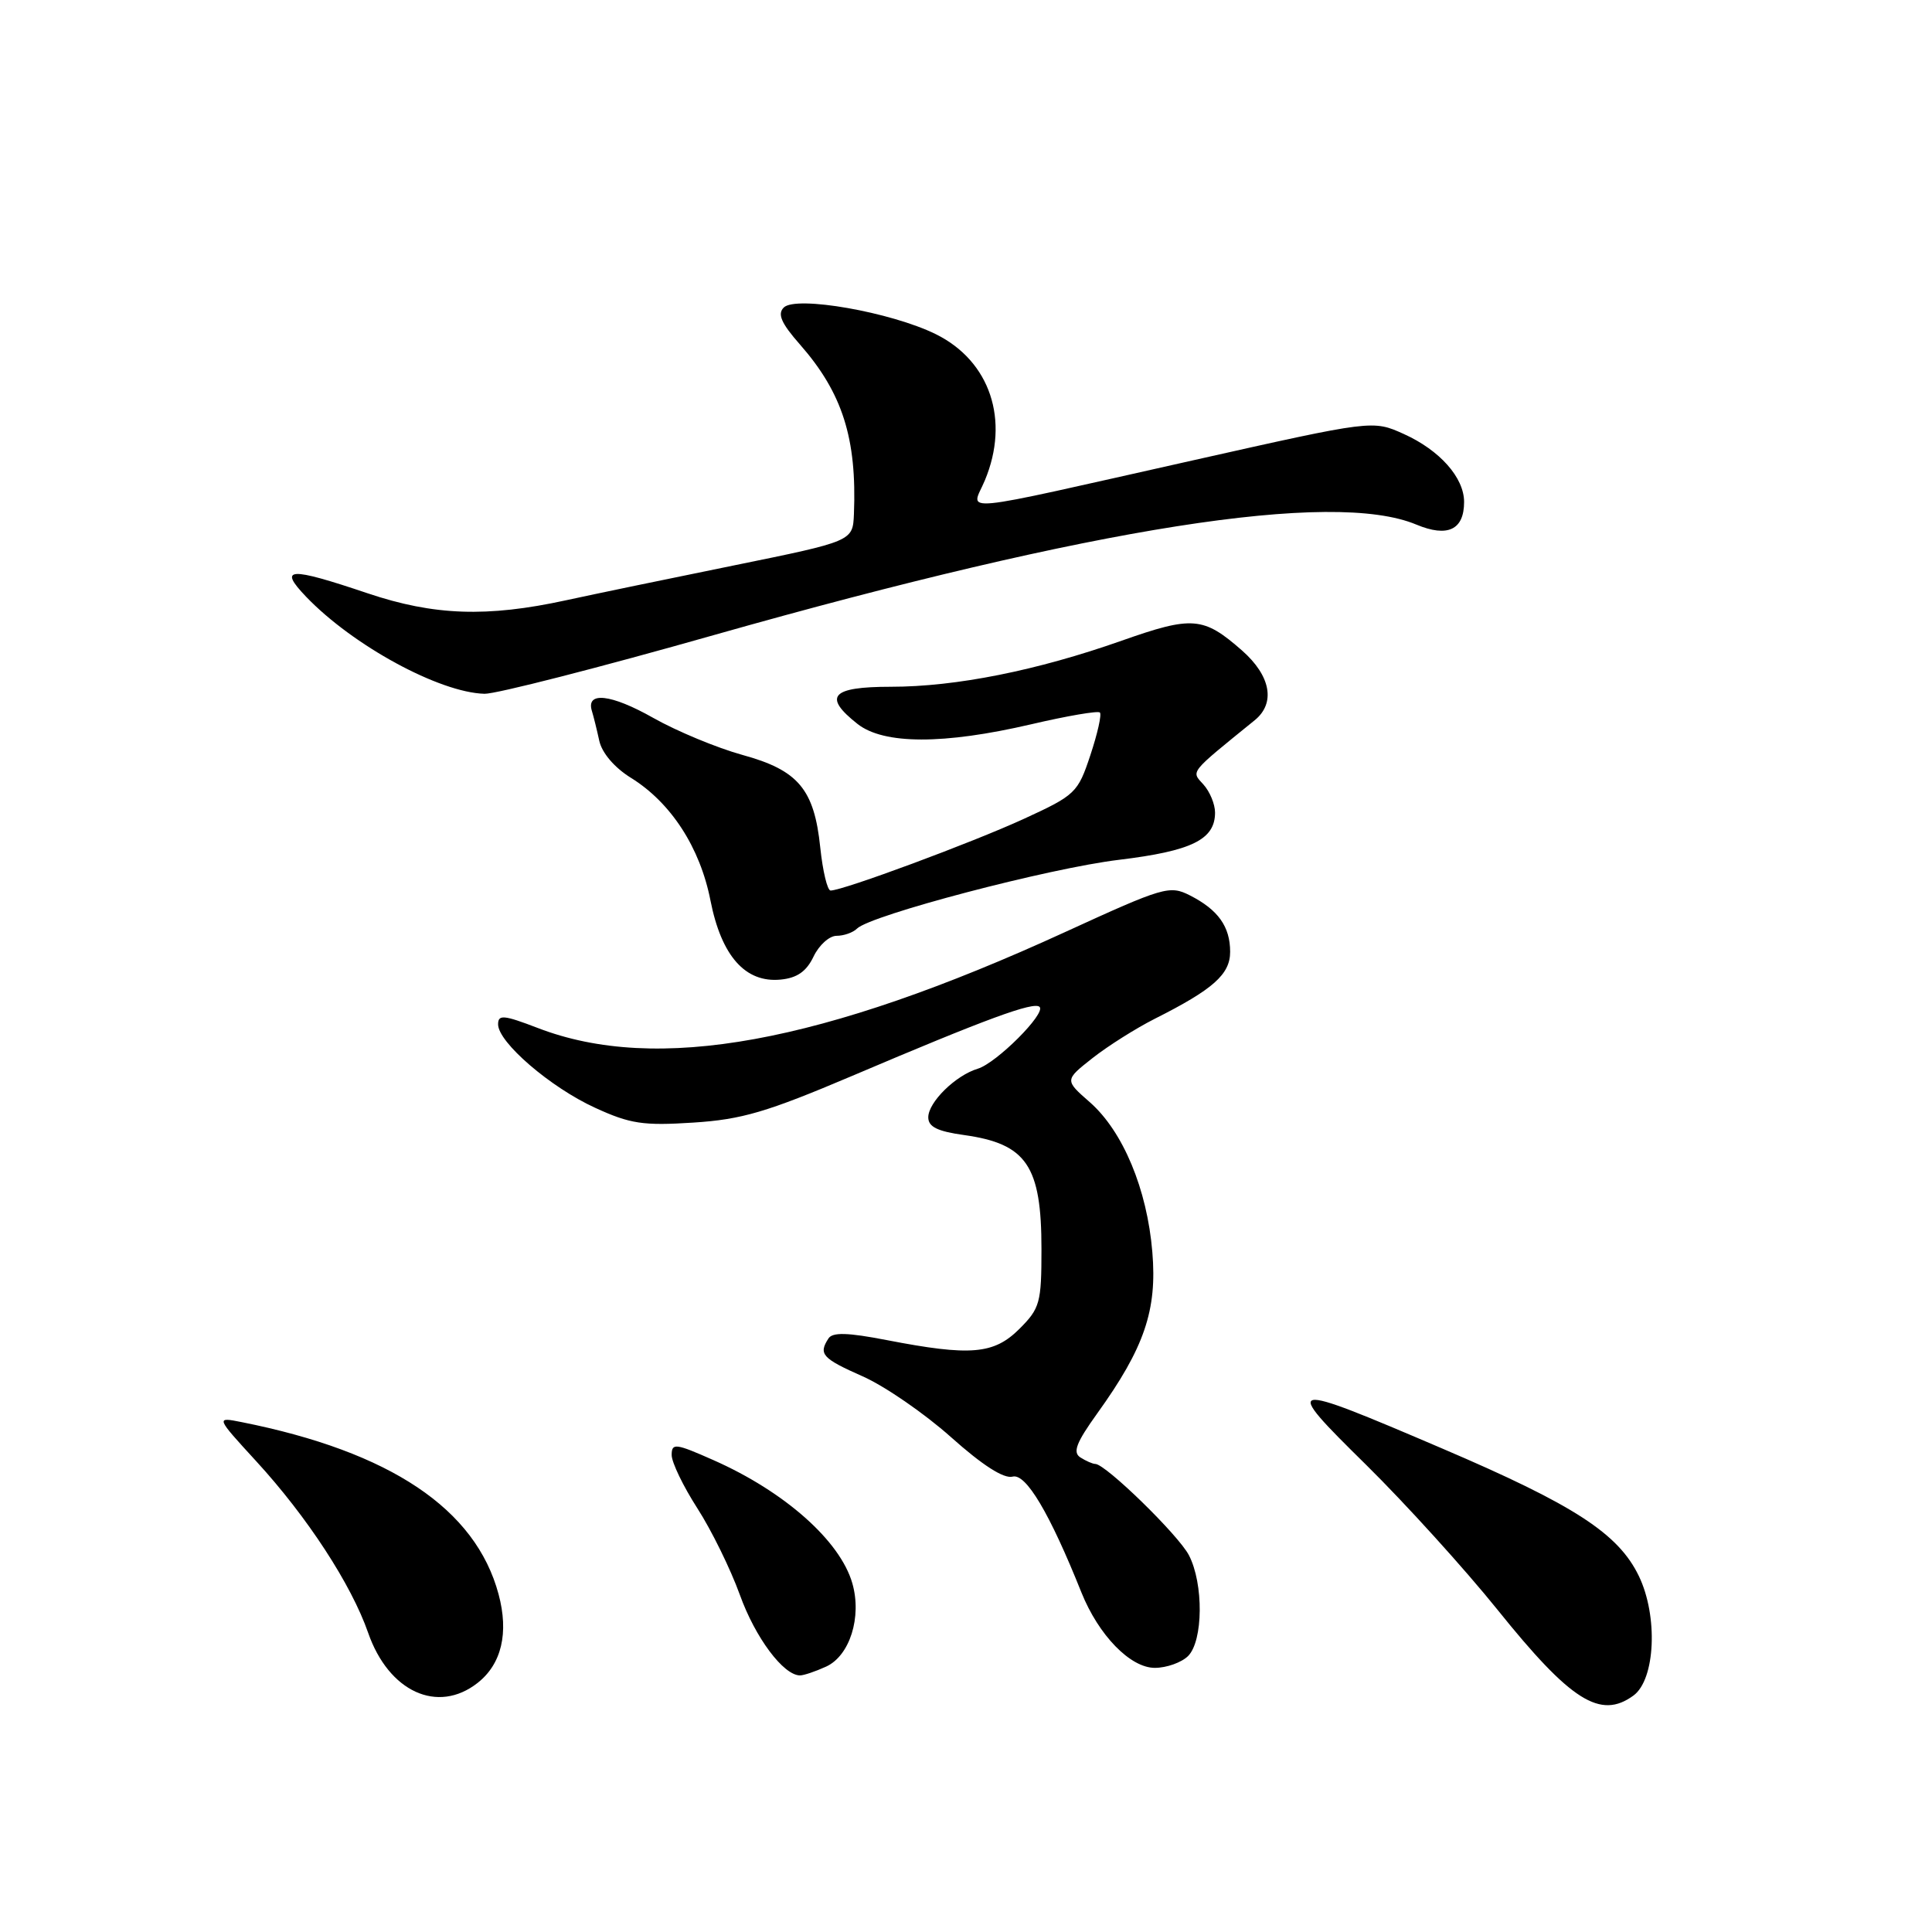 <?xml version="1.0" encoding="UTF-8" standalone="no"?>
<!DOCTYPE svg PUBLIC "-//W3C//DTD SVG 1.1//EN" "http://www.w3.org/Graphics/SVG/1.1/DTD/svg11.dtd" >
<svg xmlns="http://www.w3.org/2000/svg" xmlns:xlink="http://www.w3.org/1999/xlink" version="1.1" viewBox="0 0 256 256">
 <g >
 <path fill="currentColor"
d=" M 216.44 224.67 C 219.35 222.54 219.72 214.13 217.15 208.82 C 214.43 203.20 208.60 199.42 191.16 191.96 C 170.13 182.96 169.78 183.04 181.03 194.11 C 186.27 199.28 194.09 207.91 198.42 213.29 C 208.15 225.40 212.06 227.87 216.44 224.67 Z  M 63.29 222.99 C 66.47 220.49 67.44 216.36 66.06 211.23 C 63.02 199.93 51.74 192.37 32.03 188.44 C 28.57 187.75 28.57 187.75 33.95 193.62 C 40.73 201.01 46.55 209.95 48.78 216.35 C 51.50 224.17 58.00 227.15 63.29 222.99 Z  M 109.45 220.84 C 112.60 219.41 114.22 214.27 112.94 209.80 C 111.33 204.17 103.97 197.65 94.55 193.48 C 89.50 191.24 89.00 191.18 89.00 192.80 C 89.00 193.77 90.53 196.94 92.40 199.85 C 94.27 202.75 96.80 207.91 98.03 211.31 C 100.07 216.99 103.81 222.00 106.01 222.00 C 106.50 222.00 108.05 221.48 109.45 220.84 Z  M 157.43 219.43 C 159.43 217.42 159.50 209.86 157.54 206.08 C 156.17 203.42 146.53 194.02 145.14 193.98 C 144.79 193.98 143.90 193.59 143.16 193.12 C 142.11 192.45 142.60 191.17 145.40 187.27 C 151.64 178.59 153.34 173.60 152.69 165.90 C 152.00 157.57 148.80 149.91 144.41 146.05 C 141.06 143.12 141.06 143.12 144.78 140.19 C 146.83 138.58 150.53 136.25 153.00 135.00 C 160.75 131.10 163.00 129.11 163.00 126.12 C 163.00 122.78 161.41 120.55 157.68 118.65 C 154.98 117.28 154.21 117.51 141.18 123.48 C 108.89 138.29 87.00 142.28 71.25 136.21 C 66.74 134.48 66.00 134.41 66.00 135.73 C 66.00 138.11 72.93 144.08 78.86 146.79 C 83.50 148.92 85.23 149.18 91.86 148.75 C 98.30 148.34 101.61 147.36 112.94 142.55 C 130.66 135.01 137.01 132.67 137.75 133.42 C 138.62 134.28 132.04 140.86 129.56 141.61 C 126.62 142.49 123.00 146.05 123.00 148.05 C 123.00 149.31 124.21 149.91 127.75 150.40 C 136.03 151.56 138.00 154.46 138.00 165.51 C 138.00 172.63 137.80 173.36 135.08 176.08 C 131.69 179.46 128.61 179.72 117.50 177.57 C 112.29 176.56 110.31 176.51 109.77 177.36 C 108.43 179.43 108.95 180.00 114.30 182.37 C 117.22 183.66 122.48 187.28 126.00 190.42 C 130.19 194.16 133.01 195.97 134.18 195.66 C 135.94 195.20 139.09 200.50 143.29 211.00 C 145.57 216.68 149.77 221.00 153.02 221.00 C 154.58 221.00 156.56 220.29 157.43 219.43 Z  M 107.80 126.75 C 108.52 125.24 109.89 124.00 110.85 124.00 C 111.81 124.00 113.03 123.57 113.55 123.05 C 115.34 121.26 139.01 115.04 148.27 113.93 C 157.92 112.76 161.00 111.25 161.00 107.67 C 161.00 106.56 160.31 104.89 159.46 103.95 C 157.82 102.14 157.49 102.55 166.25 95.44 C 169.05 93.17 168.39 89.55 164.57 86.19 C 159.45 81.70 158.01 81.59 148.64 84.89 C 137.42 88.85 126.67 91.00 118.04 91.00 C 110.14 91.00 109.00 92.28 113.63 95.93 C 117.11 98.66 125.03 98.67 136.60 95.98 C 141.38 94.86 145.49 94.16 145.74 94.41 C 146.00 94.66 145.43 97.20 144.48 100.06 C 142.82 105.06 142.51 105.36 135.63 108.52 C 128.81 111.65 111.70 118.00 110.06 118.00 C 109.63 118.00 109.02 115.44 108.69 112.31 C 107.89 104.57 105.78 102.06 98.37 100.03 C 95.04 99.11 89.72 96.91 86.55 95.12 C 80.96 91.96 77.62 91.59 78.43 94.21 C 78.65 94.92 79.09 96.70 79.41 98.17 C 79.77 99.78 81.42 101.71 83.59 103.06 C 88.90 106.34 92.76 112.29 94.14 119.32 C 95.59 126.68 98.76 130.26 103.44 129.80 C 105.62 129.59 106.86 128.72 107.80 126.75 Z  M 94.70 84.12 C 145.04 69.86 176.63 64.89 187.67 69.51 C 191.82 71.24 194.00 70.21 194.00 66.51 C 194.00 63.29 190.78 59.66 186.02 57.51 C 181.90 55.65 181.90 55.65 158.20 60.97 C 125.72 68.25 128.70 67.97 130.50 63.65 C 133.83 55.68 131.19 47.83 124.00 44.28 C 118.09 41.36 105.46 39.14 103.85 40.75 C 102.99 41.61 103.51 42.82 106.00 45.65 C 111.63 52.06 113.55 58.10 113.15 68.11 C 113.00 71.71 113.00 71.71 97.25 74.92 C 88.59 76.68 78.58 78.76 75.00 79.54 C 64.53 81.82 57.51 81.57 48.73 78.62 C 38.26 75.09 36.83 75.17 40.56 79.07 C 46.76 85.54 58.22 91.77 64.20 91.93 C 65.69 91.97 79.42 88.46 94.70 84.12 Z "/>
</g>
</svg>